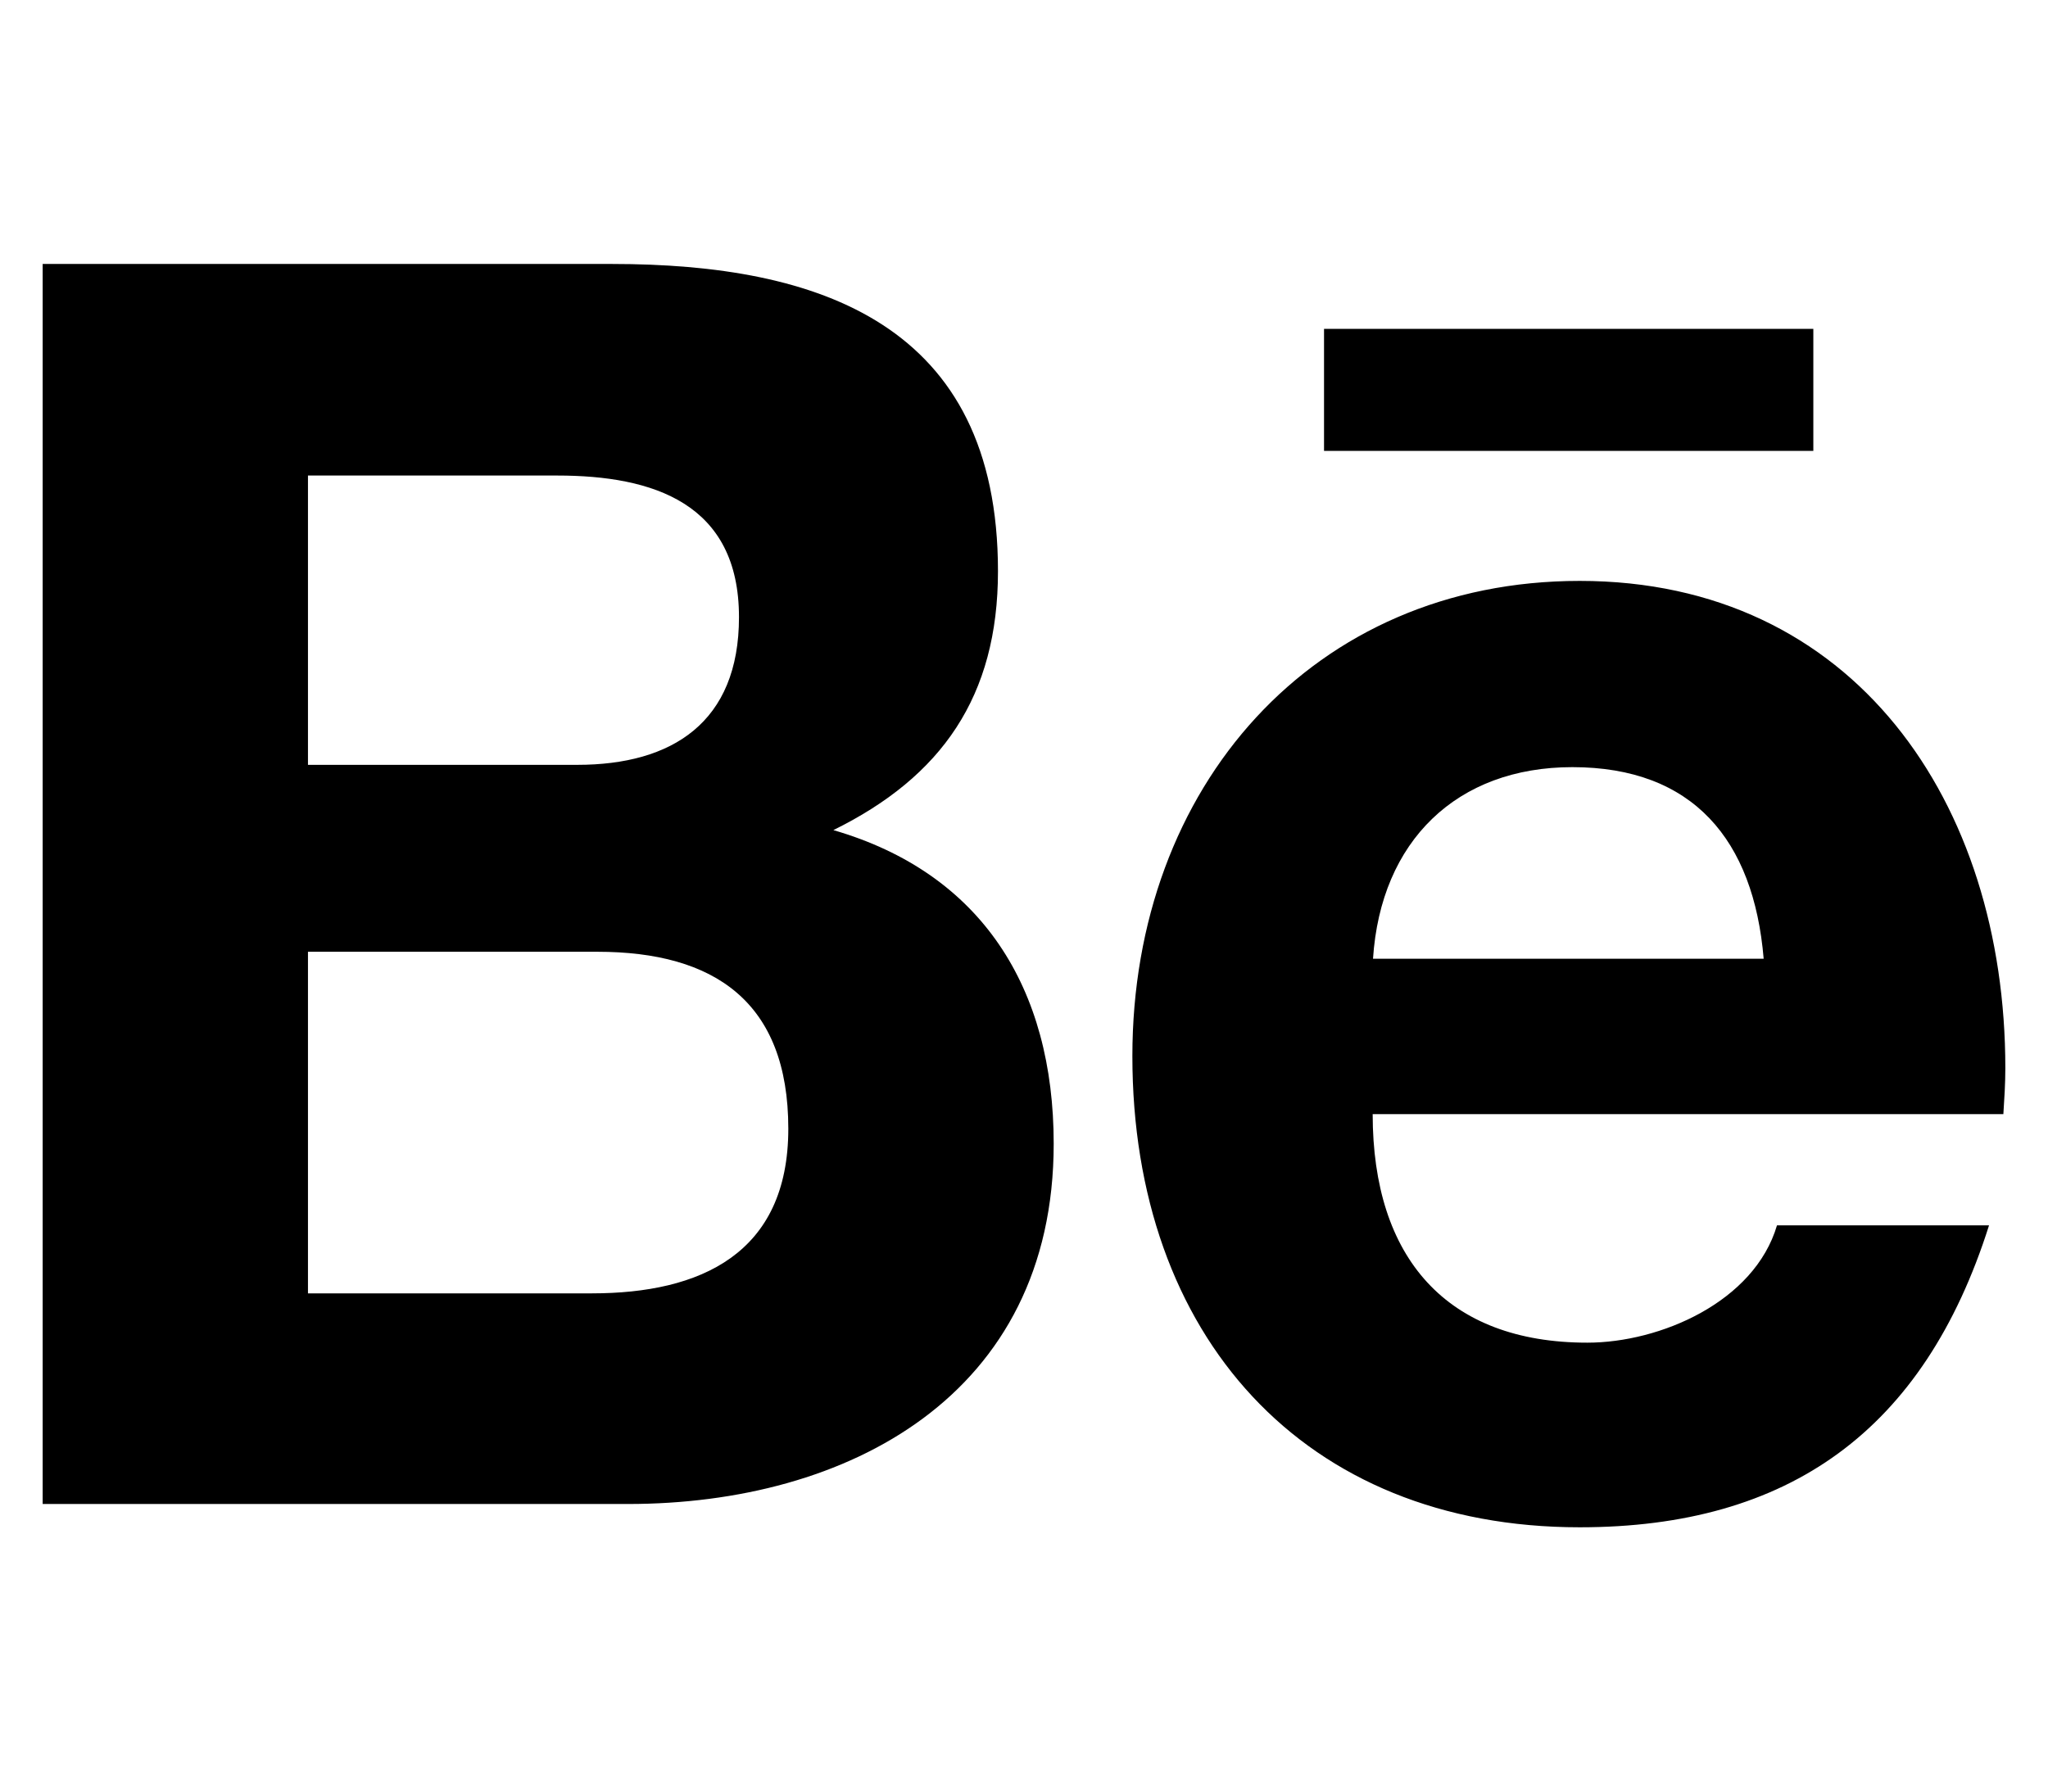 <?xml version="1.0" encoding="UTF-8"?>
<svg xmlns="http://www.w3.org/2000/svg" xmlns:xlink="http://www.w3.org/1999/xlink" width="24px" height="21px" viewBox="0 0 23 21" version="1.1">
<path style=" stroke:none;fill-rule:nonzero;fill:rgb(0%,0%,0%);fill-opacity:1;" d="M 9.266 9.73 C 10.535 9.105 11.195 8.164 11.195 6.695 C 11.195 3.797 9.098 3.094 6.672 3.094 L 0 3.094 L 0 17.629 L 6.859 17.629 C 9.43 17.629 11.848 16.359 11.848 13.406 C 11.848 11.582 11.004 10.234 9.266 9.73 Z M 3.109 5.574 L 6.031 5.574 C 7.152 5.574 8.16 5.898 8.16 7.234 C 8.16 8.469 7.375 8.965 6.266 8.965 L 3.109 8.965 Z M 6.438 15.16 L 3.109 15.16 L 3.109 11.156 L 6.5 11.156 C 7.871 11.156 8.738 11.742 8.738 13.23 C 8.738 14.699 7.703 15.16 6.438 15.16 Z M 20.75 5.285 L 15.016 5.285 L 15.016 3.855 L 20.75 3.855 Z M 23 12.52 C 23 9.406 21.227 6.809 18.012 6.809 C 14.891 6.809 12.77 9.219 12.77 12.379 C 12.77 15.656 14.777 17.902 18.012 17.902 C 20.461 17.902 22.047 16.77 22.809 14.363 L 20.324 14.363 C 20.059 15.262 18.953 15.738 18.102 15.738 C 16.453 15.738 15.586 14.746 15.586 13.059 L 22.977 13.059 C 22.988 12.887 23 12.703 23 12.52 Z M 15.59 11.238 C 15.68 9.855 16.574 8.992 17.926 8.992 C 19.34 8.992 20.051 9.844 20.168 11.238 Z M 15.59 11.238 "/>
</svg>
